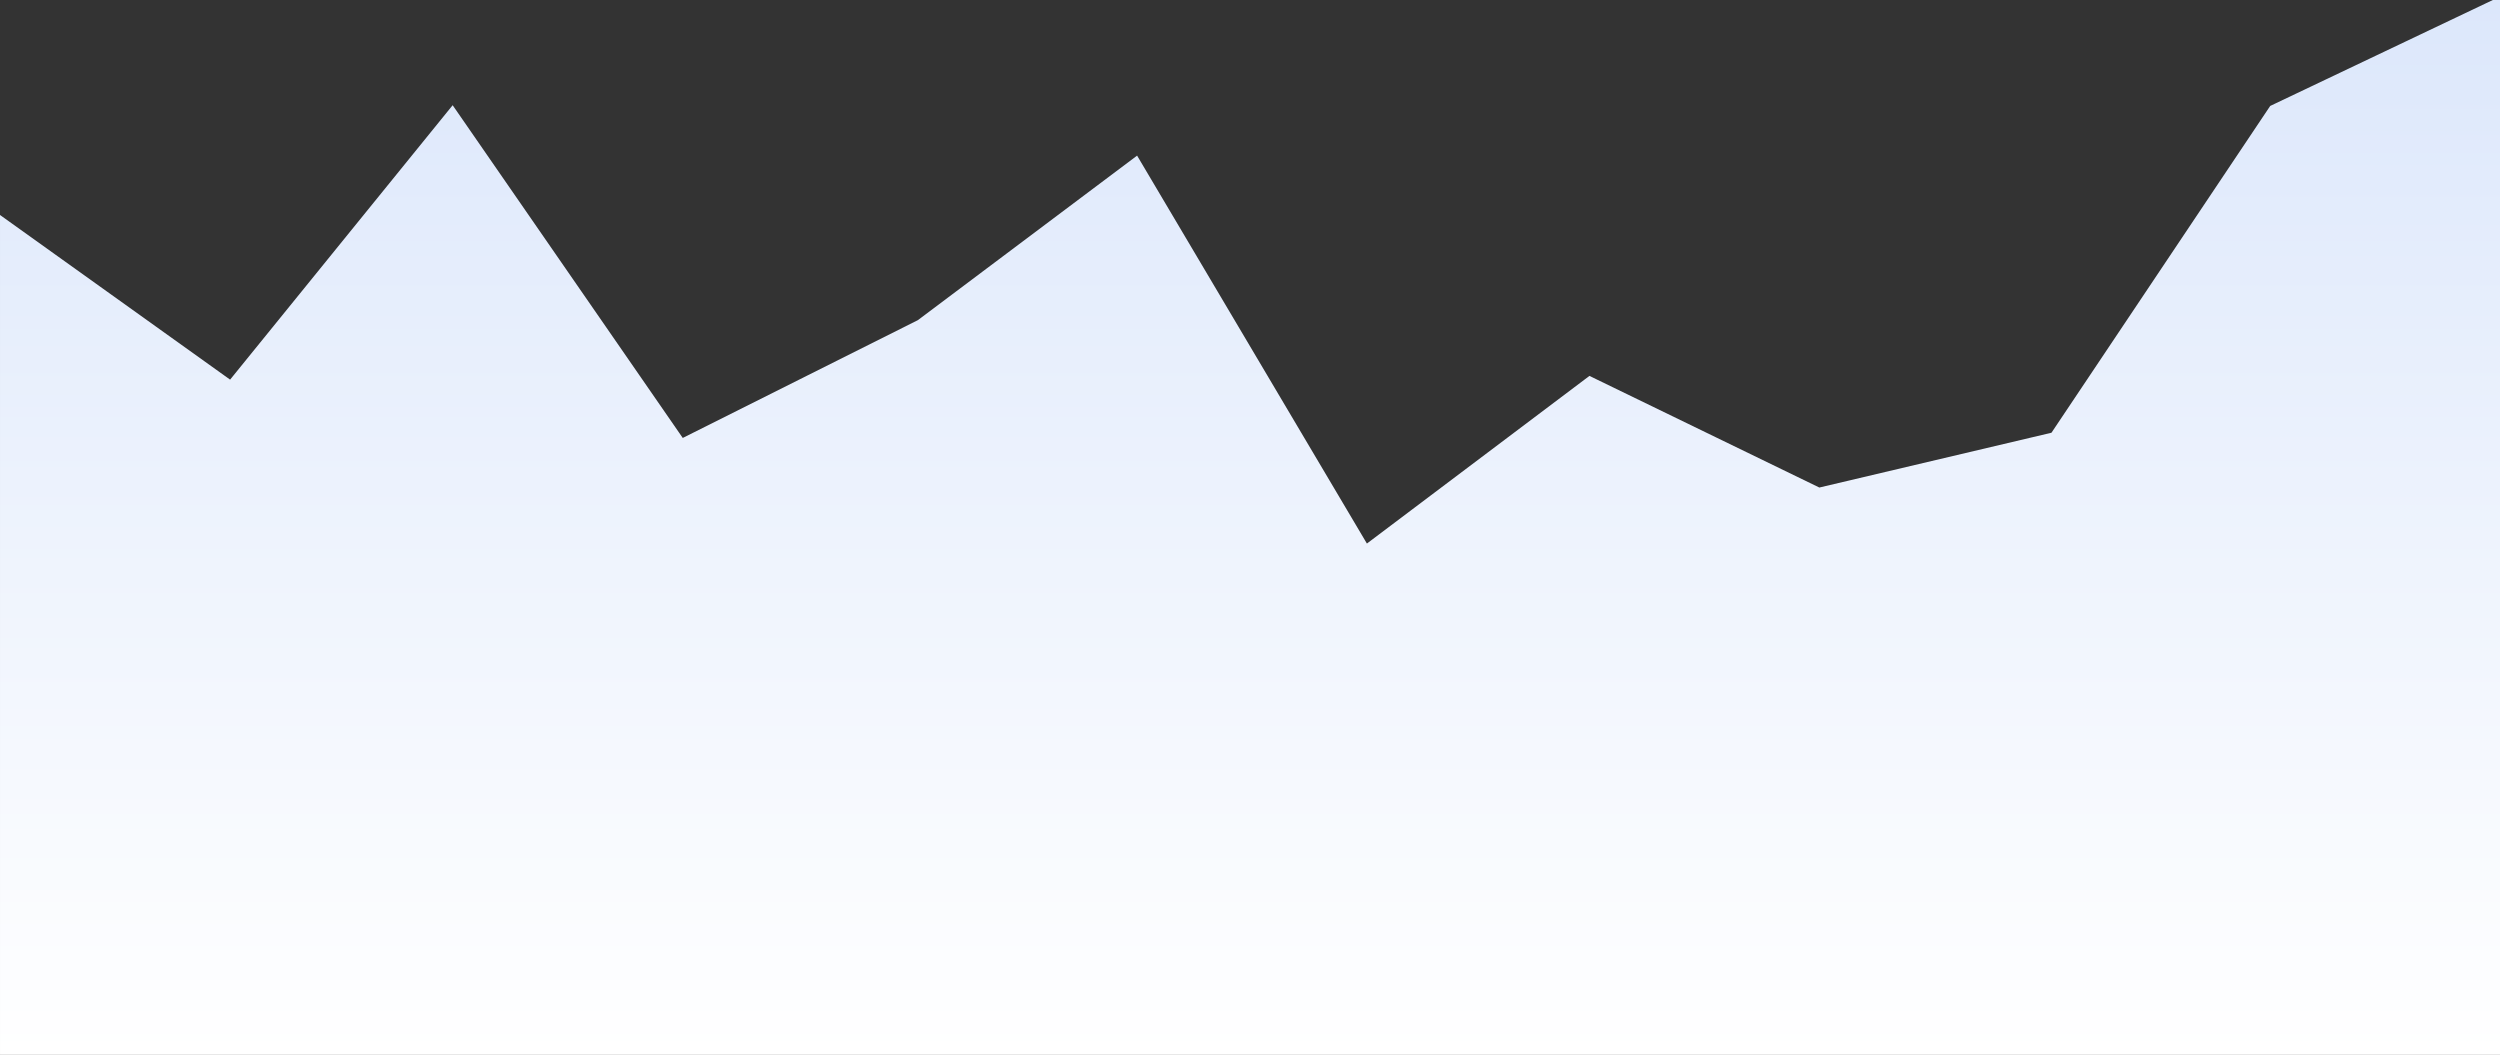 <svg xmlns="http://www.w3.org/2000/svg" xmlns:xlink="http://www.w3.org/1999/xlink" width="875.329" height="369.345" viewBox="0 0 875.329 369.345">
  <rect x="0" y="0" width="875.329" height="369.345" fill="#333333" stroke="none"/>
  <defs>
    <linearGradient id="linear-gradient" x1="0.5" x2="0.5" y2="1" gradientUnits="objectBoundingBox">
      <stop offset="0" stop-color="#dce7fb"/>
      <stop offset="1" stop-color="#fff"/>
    </linearGradient>
  </defs>
  <path id="Path_42" data-name="Path 42" d="M4812.433-4060.818h-2.505l-77.954,37.093-76.586,114.42-81.276,19.188-80.495-39.087-77.918,58.7-80.462-135.829-76.763,57.612-82.317,41.242-80.565-116.5-77.923,96.084-80.565-57.651v294.074h875.329Z" transform="translate(-3937.104 4060.818)" fill="url(#linear-gradient)"/>
</svg>
